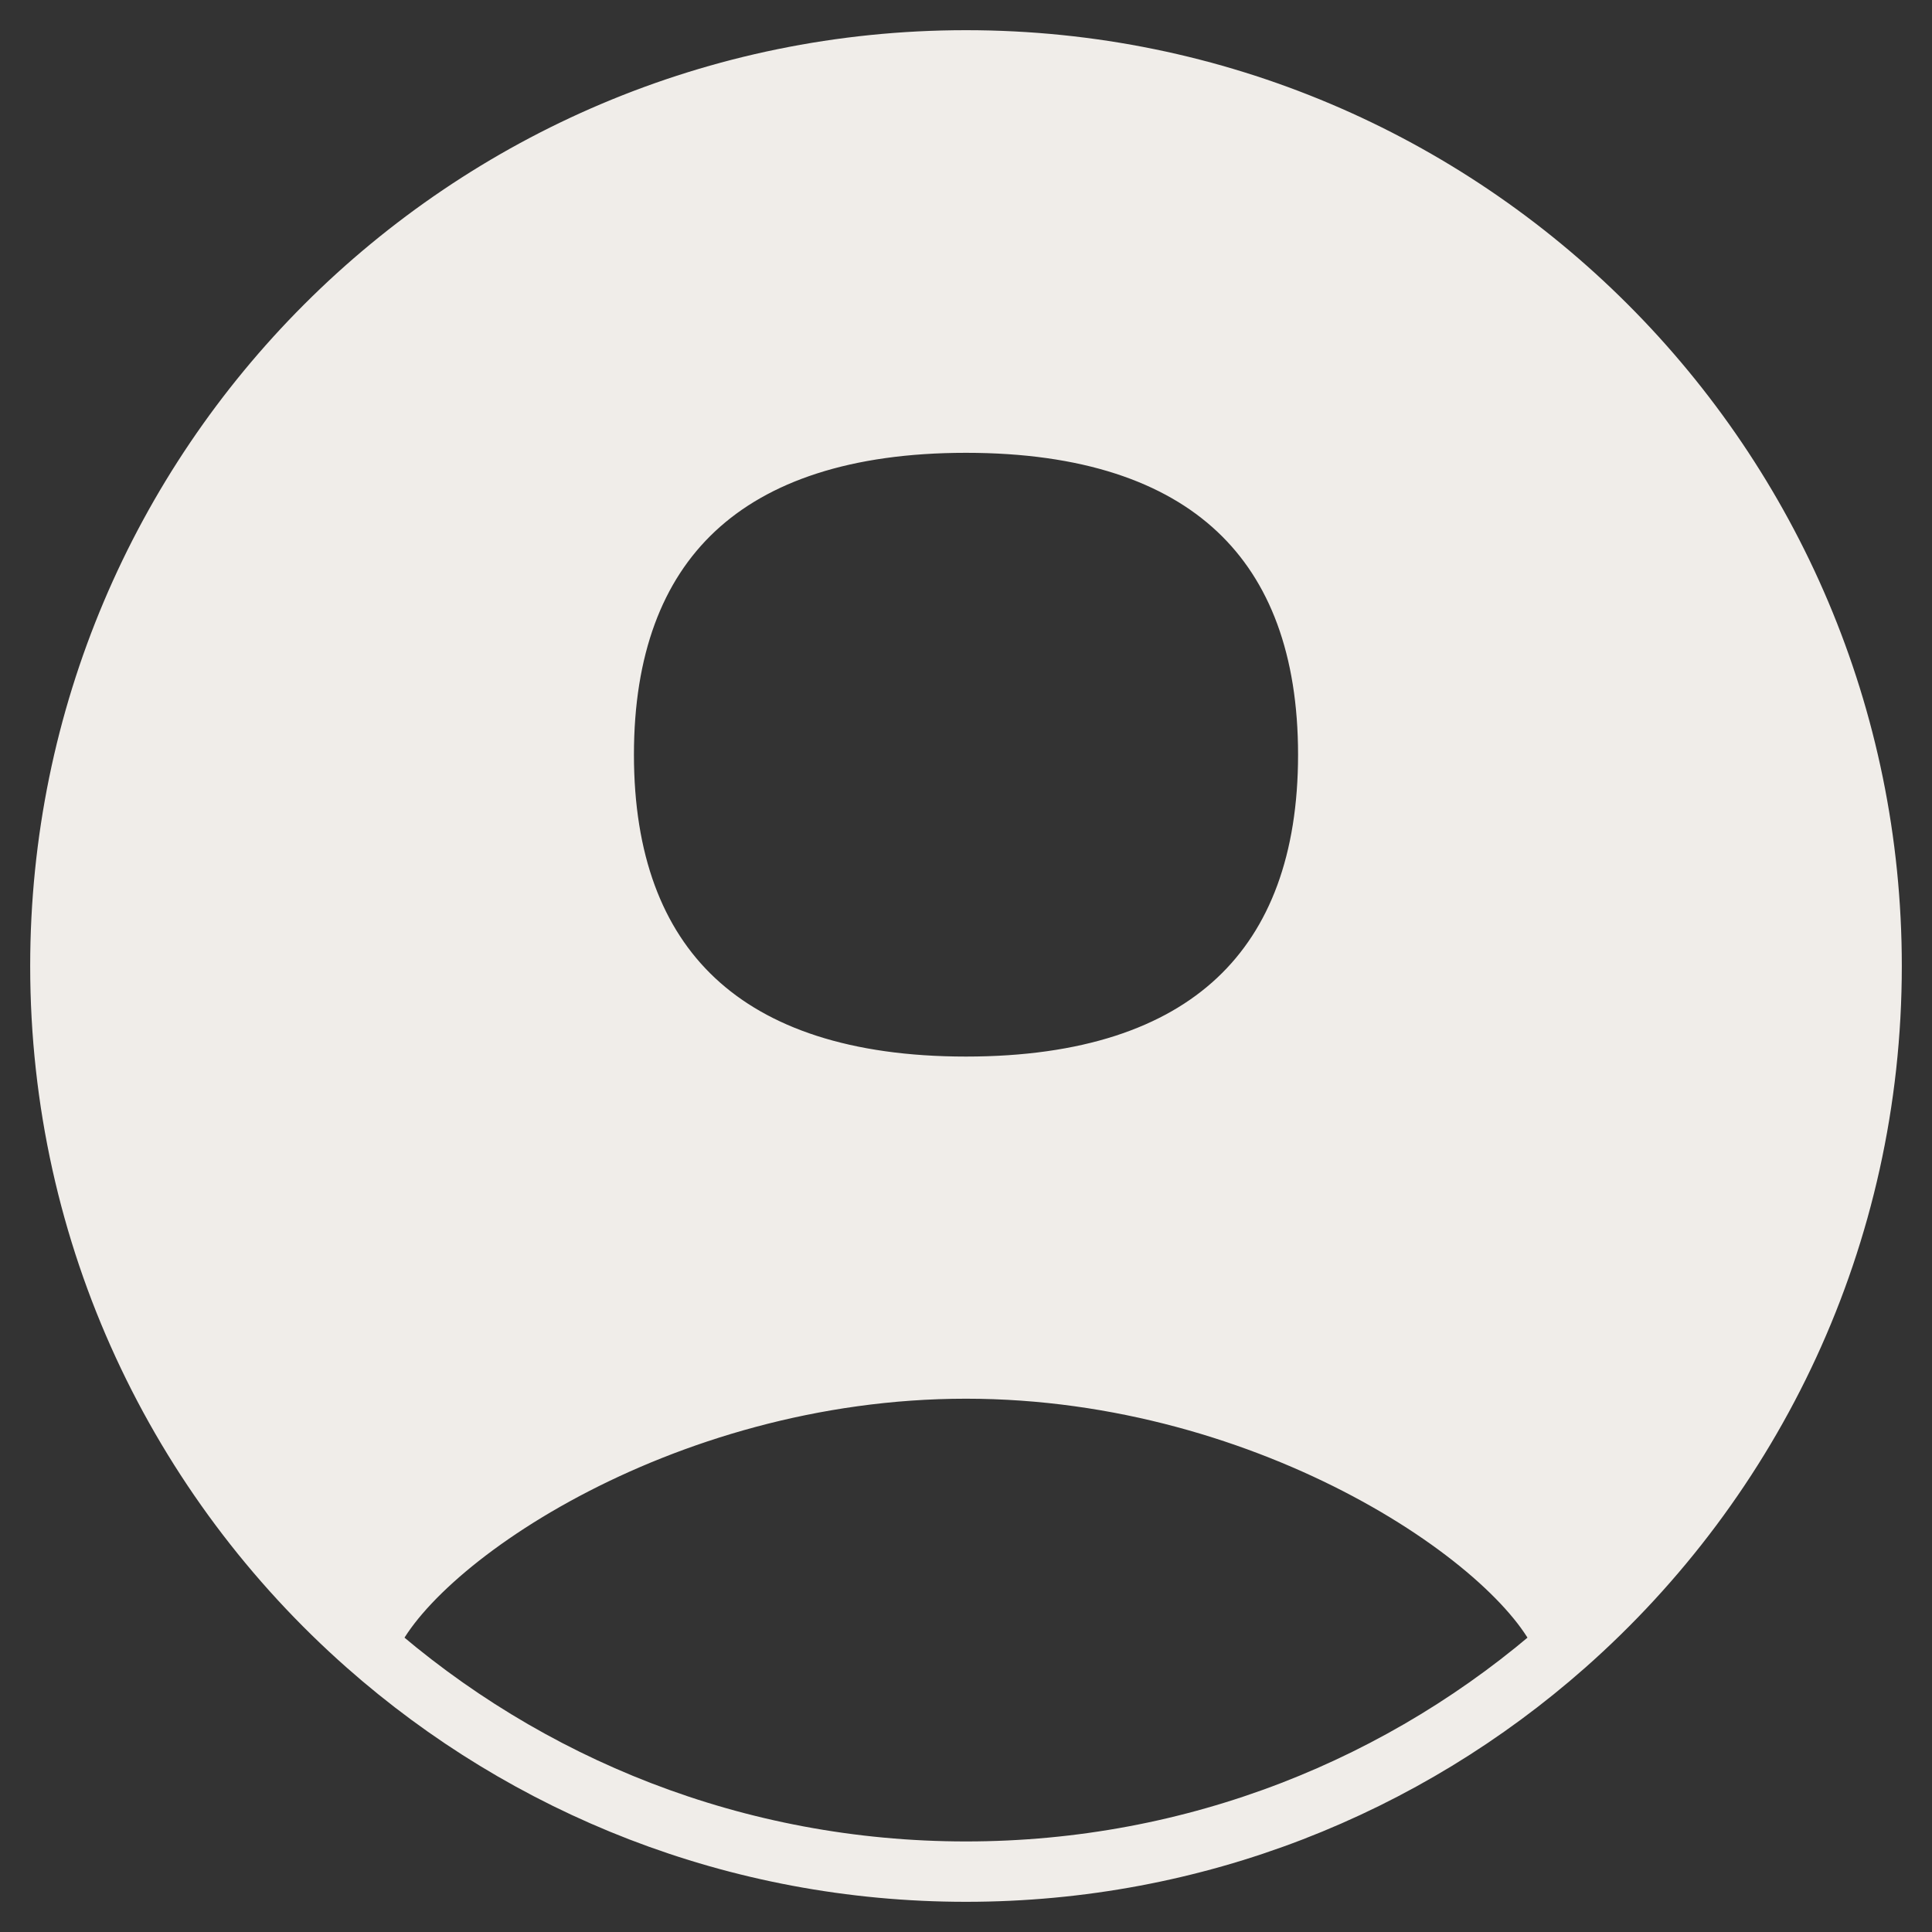 <svg width="32" height="32" viewBox="0 0 32 32" fill="none" xmlns="http://www.w3.org/2000/svg">
<rect x="0" y="0" width="32" height="32" fill="#333333" stroke="none"/>
<path fill-rule="evenodd" clip-rule="evenodd" d="M16 1C7.716 1 1 7.716 1 16C1 20.48 2.964 24.501 6.078 27.25C6.693 25.605 10.901 22.667 16 22.667C21.099 22.667 25.307 25.605 25.922 27.25C29.036 24.501 31 20.48 31 16C31 7.716 24.284 1 16 1ZM16 18C20 18 22 16 22 12.5C22 9 20 7 16 7C12 7 10 9 10 12.5C10 16 12 18 16 18Z" fill="#F0EDE9"/>
<path d="M25.922 27.25C25.307 25.605 21.099 22.667 16 22.667C10.901 22.667 6.693 25.605 6.078 27.25M25.922 27.25C29.036 24.501 31 20.48 31 16C31 7.716 24.284 1 16 1C7.716 1 1 7.716 1 16C1 20.48 2.964 24.501 6.078 27.25M25.922 27.25C23.278 29.584 19.805 31 16 31C12.195 31 8.722 29.584 6.078 27.25M22 12.5C22 16 20 18 16 18C12 18 10 16 10 12.5C10 9 12 7 16 7C20 7 22 9 22 12.5Z" stroke="#F0EDE9"/>
</svg>
